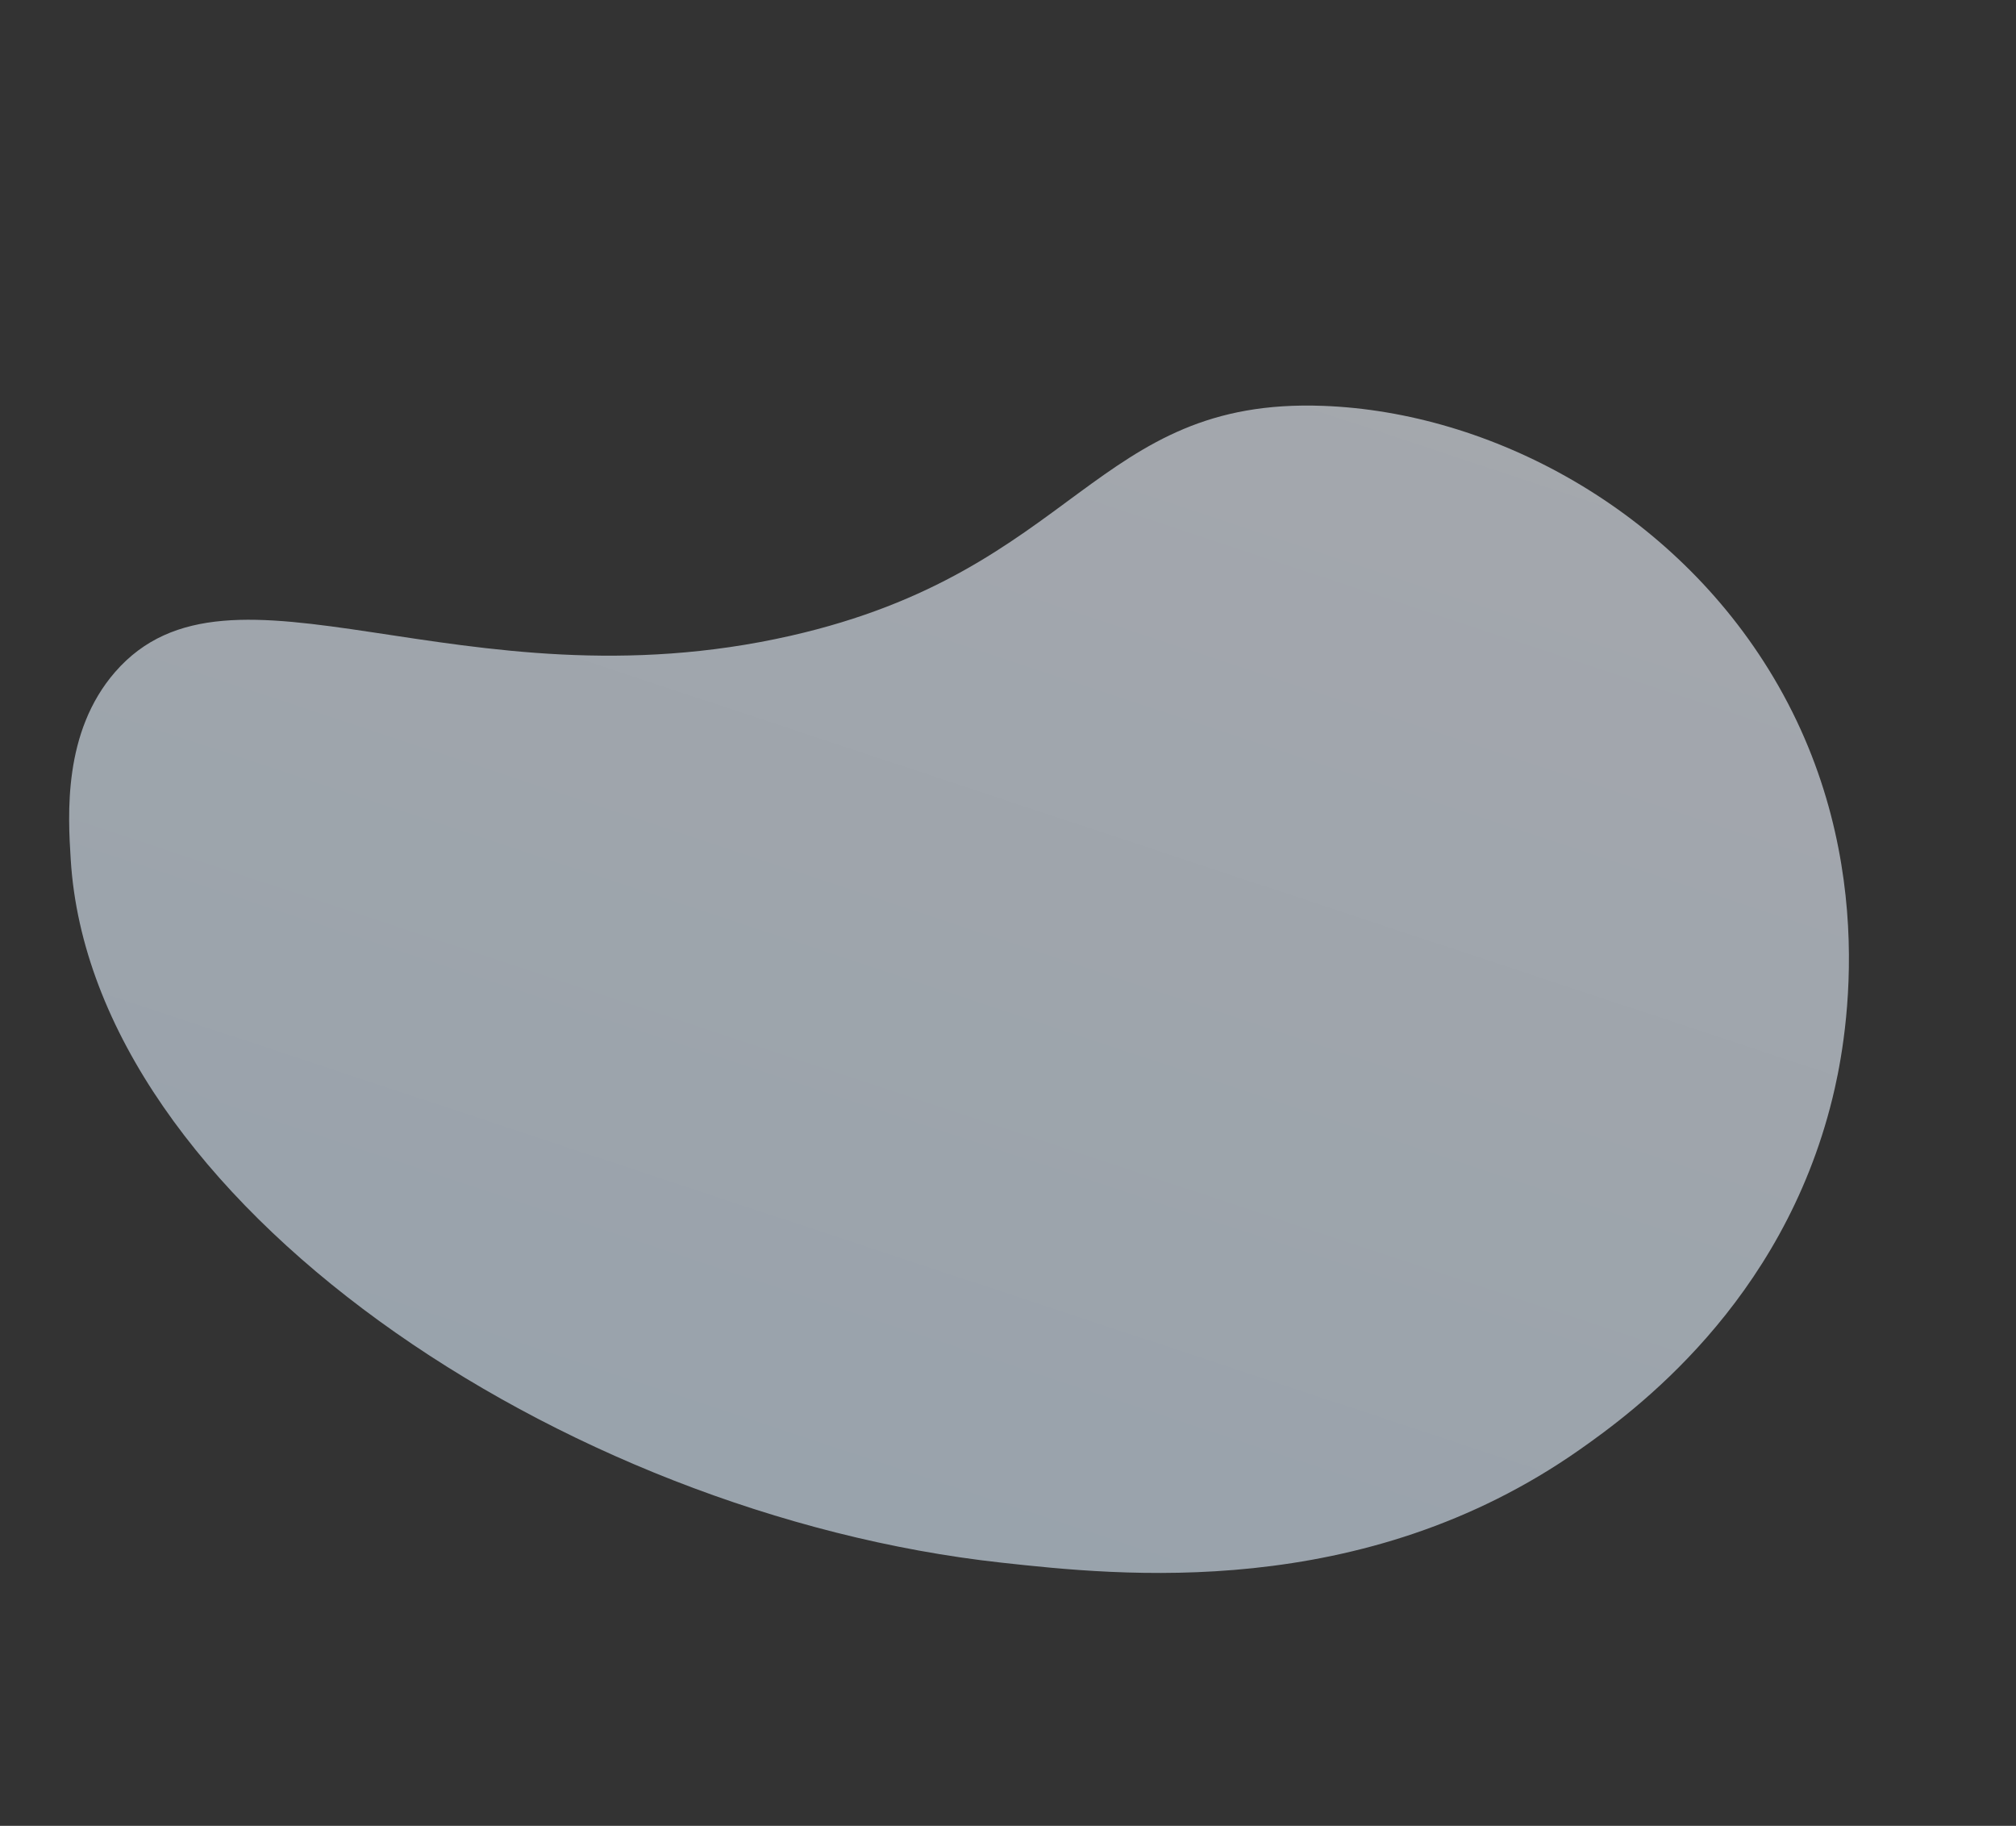 <svg width="1069" height="968" viewBox="0 0 1069 968" fill="none" xmlns="http://www.w3.org/2000/svg">
<rect x="0" y="0" width="1069" height="968" fill="#333333" stroke="none"/>
<g opacity="0.6" clip-path="url(#clip0)">
<path d="M61.047 356.268C122.423 285.781 243.629 376.97 419.25 337.061C571.359 302.479 580.11 210.622 701.642 215.177C790.431 218.487 887.183 269.755 940.356 359.072C998.997 457.551 977.68 557.81 971.696 582.139C944.983 691.263 865.698 748.826 837.728 768.487C722.488 849.44 593.173 835.254 531.136 828.479C298.1 802.957 48.614 636.583 37.505 455.701C36.029 432.021 33.342 388.098 61.047 356.268Z" fill="url(#paint0_linear)"/>
</g>
<defs>
<linearGradient id="paint0_linear" x1="645.823" y1="69.827" x2="411.583" y2="775.635" gradientUnits="userSpaceOnUse">
<stop stop-color="#F3F7FF"/>
<stop offset="1" stop-color="#DEEEFE"/>
</linearGradient>
<clipPath id="clip0">
<rect width="937.962" height="671.376" fill="white" transform="translate(195.578) rotate(21.456)"/>
</clipPath>
</defs>
</svg>
